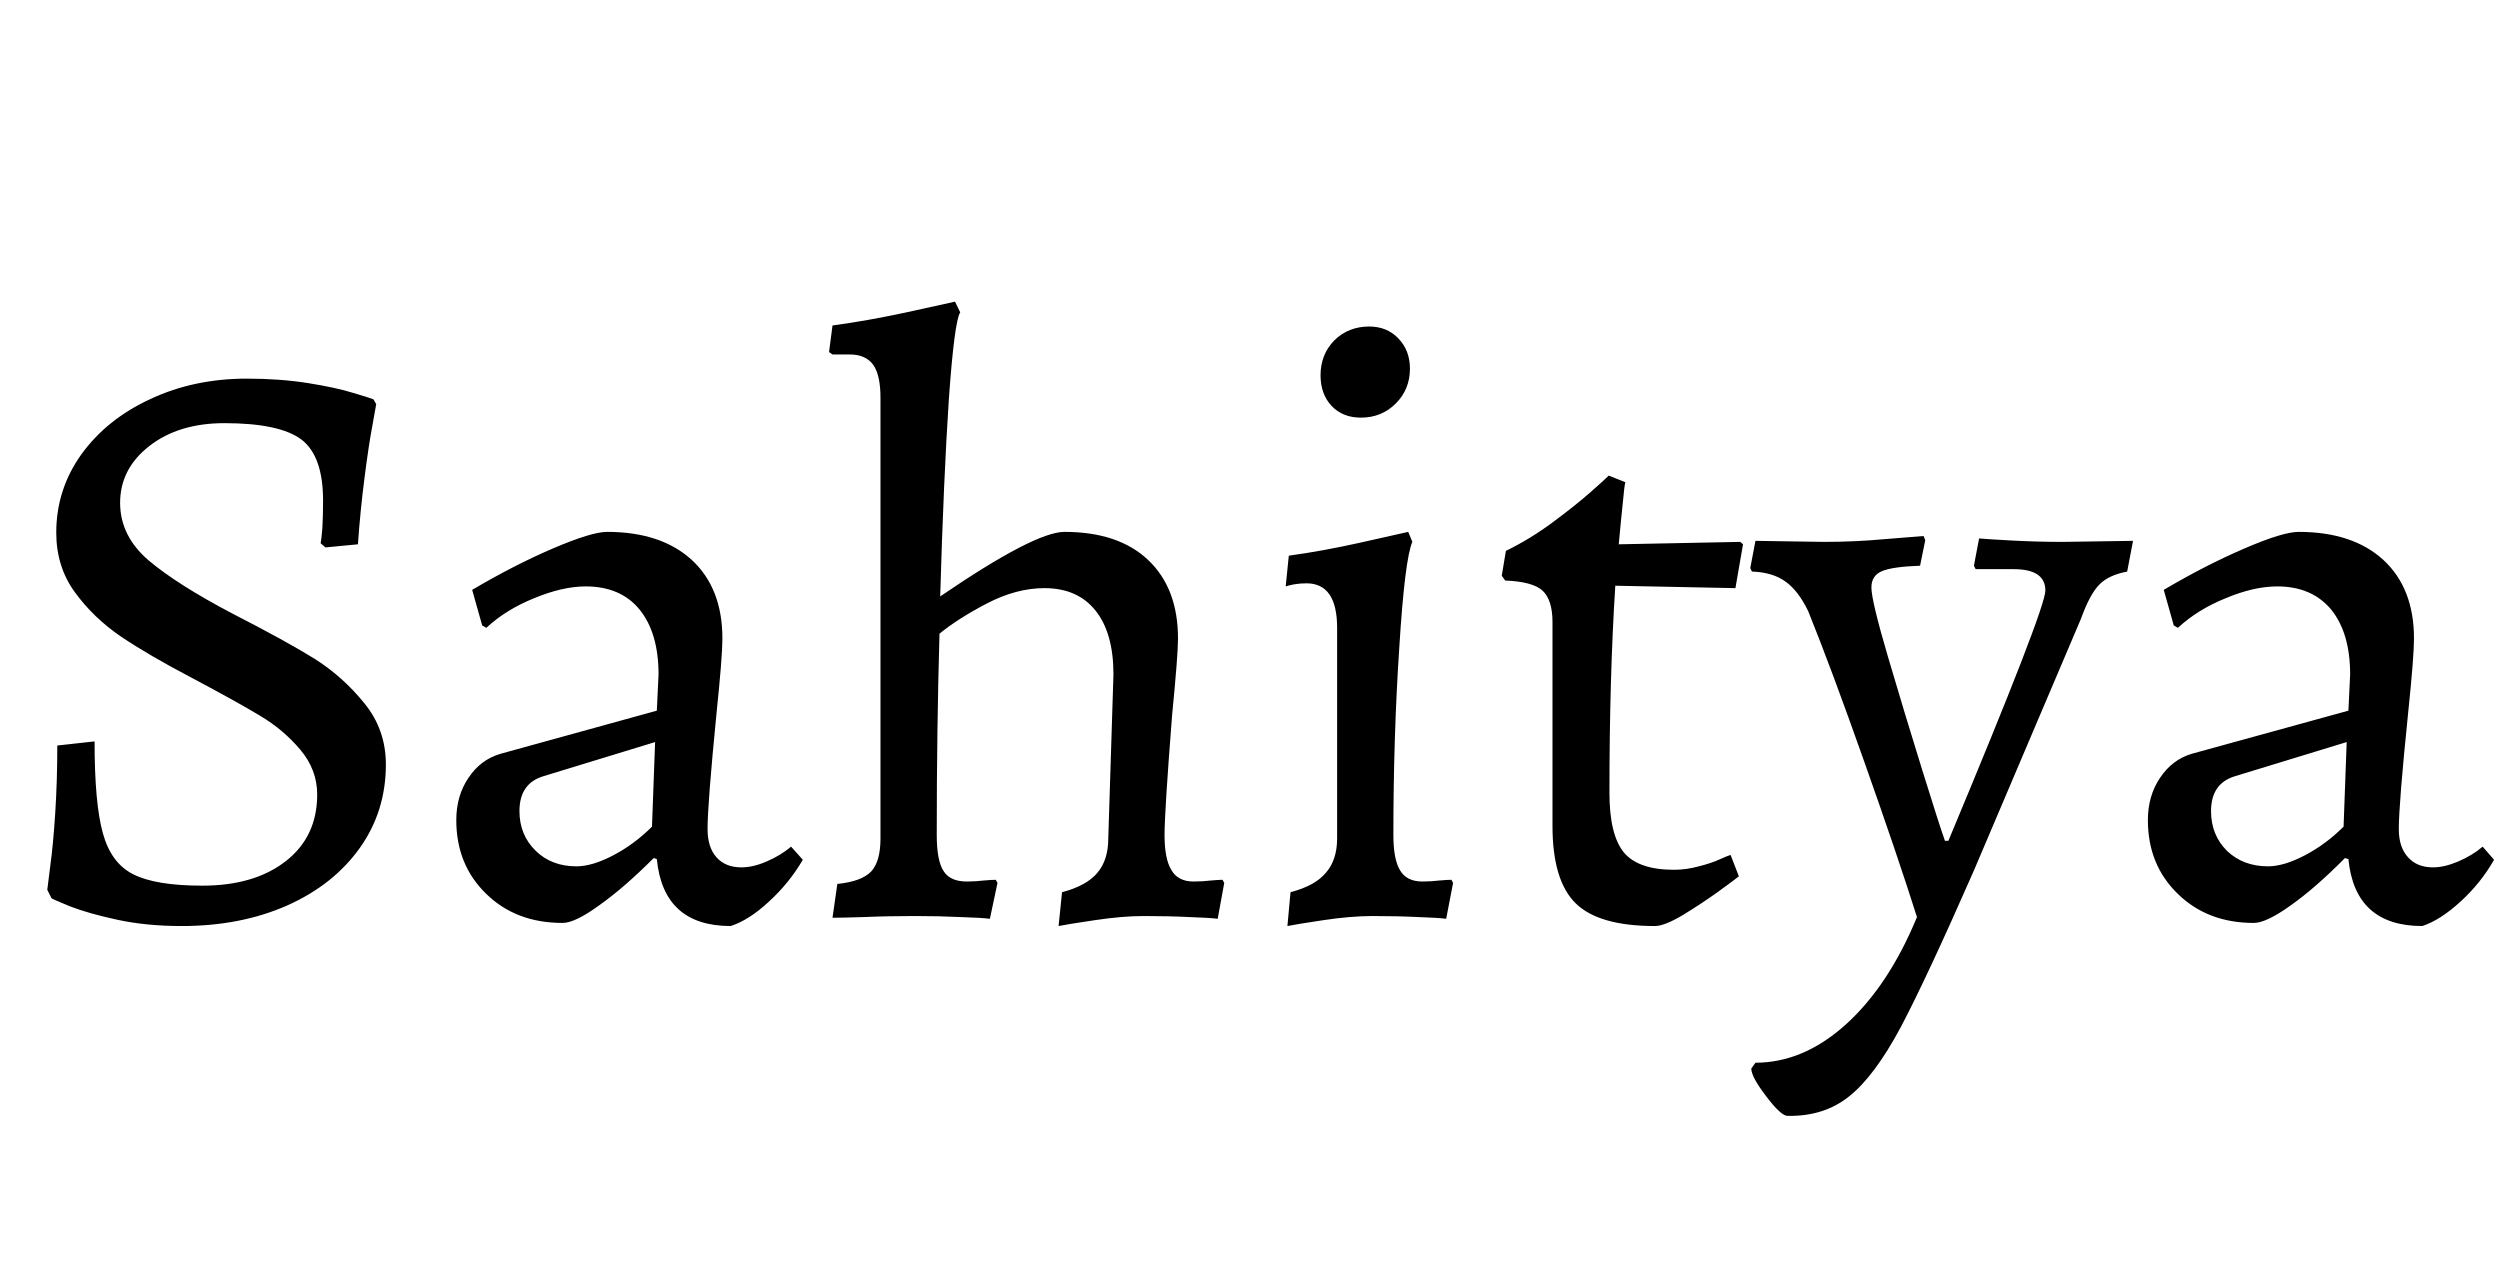 <svg xmlns="http://www.w3.org/2000/svg" xmlns:xlink="http://www.w3.org/1999/xlink" width="72.432" height="37.272"><path fill="black" d="M5.26 26.83Q4.25 26.83 3.41 26.65Q2.57 26.47 2.03 26.26Q1.49 26.04 1.49 26.02L1.49 26.02L1.37 25.78Q1.39 25.63 1.46 25.06Q1.54 24.48 1.60 23.56Q1.66 22.63 1.66 21.60L1.66 21.60L2.74 21.48Q2.74 23.28 2.98 24.14Q3.22 25.01 3.86 25.33Q4.51 25.66 5.86 25.66L5.86 25.66Q7.37 25.66 8.28 24.95Q9.19 24.24 9.19 23.02L9.19 23.02Q9.19 22.30 8.70 21.72Q8.21 21.14 7.54 20.74Q6.86 20.33 5.54 19.63L5.54 19.63Q4.30 18.98 3.50 18.44Q2.71 17.90 2.17 17.16Q1.63 16.42 1.63 15.43L1.63 15.43Q1.63 14.18 2.36 13.16Q3.10 12.14 4.36 11.56Q5.62 10.97 7.15 10.97L7.15 10.97Q8.11 10.97 8.93 11.10Q9.74 11.23 10.22 11.38Q10.70 11.52 10.82 11.57L10.82 11.57L10.90 11.71Q10.87 11.86 10.78 12.38Q10.68 12.91 10.56 13.85Q10.44 14.78 10.37 15.77L10.37 15.77L9.43 15.86L9.29 15.74Q9.31 15.65 9.34 15.30Q9.36 14.95 9.36 14.50L9.36 14.50Q9.36 13.22 8.74 12.74Q8.11 12.26 6.50 12.26L6.50 12.26Q5.18 12.26 4.33 12.92Q3.48 13.58 3.48 14.57L3.48 14.57Q3.48 15.53 4.31 16.24Q5.14 16.94 6.74 17.78L6.74 17.78Q8.30 18.58 9.12 19.09Q9.94 19.61 10.56 20.38Q11.18 21.14 11.18 22.15L11.18 22.15Q11.18 23.50 10.43 24.56Q9.67 25.63 8.33 26.23Q6.98 26.83 5.26 26.83L5.26 26.83ZM19.08 19.54Q19.08 18.34 18.53 17.66Q17.98 16.99 16.97 16.99L16.97 16.99Q16.30 16.99 15.48 17.33Q14.66 17.66 14.09 18.19L14.09 18.19L13.97 18.12L13.68 17.09Q14.90 16.37 16.02 15.89Q17.14 15.41 17.59 15.41L17.59 15.41Q19.15 15.41 20.04 16.22Q20.93 17.04 20.93 18.50L20.93 18.50Q20.93 19.03 20.76 20.66L20.76 20.66Q20.50 23.30 20.50 24.02L20.50 24.02Q20.50 24.55 20.76 24.84Q21.02 25.13 21.48 25.13L21.48 25.13Q21.82 25.13 22.21 24.96Q22.61 24.79 22.92 24.53L22.92 24.53L23.26 24.91Q22.87 25.58 22.28 26.12Q21.70 26.66 21.17 26.83L21.17 26.83Q19.22 26.83 19.03 24.89L19.03 24.89L18.94 24.86Q18.07 25.73 17.36 26.23Q16.66 26.74 16.30 26.74L16.30 26.74Q14.95 26.74 14.09 25.90Q13.22 25.06 13.22 23.76L13.22 23.76Q13.22 23.06 13.57 22.54Q13.92 22.01 14.50 21.84L14.50 21.84L19.03 20.59L19.08 19.54ZM15.74 22.49Q15.05 22.70 15.05 23.50L15.05 23.50Q15.05 24.19 15.52 24.65Q15.98 25.10 16.70 25.10L16.70 25.10Q17.16 25.10 17.77 24.78Q18.38 24.46 18.89 23.95L18.89 23.95L18.98 21.50L15.74 22.49ZM24.26 25.61Q24.96 25.54 25.24 25.25Q25.51 24.96 25.51 24.29L25.51 24.29L25.51 11.52Q25.51 10.87 25.30 10.57Q25.08 10.27 24.62 10.27L24.62 10.27L24.12 10.27L24.02 10.20L24.12 9.43Q25.15 9.29 26.26 9.05Q27.36 8.81 27.67 8.74L27.67 8.74L27.82 9.05Q27.65 9.31 27.49 11.58Q27.34 13.85 27.24 17.28L27.24 17.28Q29.98 15.41 30.84 15.41L30.84 15.41Q32.40 15.41 33.26 16.22Q34.13 17.04 34.13 18.50L34.13 18.50Q34.13 18.98 33.96 20.71L33.96 20.71Q33.74 23.52 33.74 24.19L33.74 24.19Q33.74 24.89 33.94 25.21Q34.13 25.54 34.58 25.54L34.58 25.54Q34.85 25.54 35.09 25.51Q35.33 25.49 35.42 25.49L35.42 25.49L35.47 25.58L35.28 26.62Q35.06 26.59 34.46 26.57Q33.86 26.54 33.14 26.54L33.14 26.54Q32.52 26.54 31.72 26.66Q30.91 26.78 30.67 26.83L30.67 26.83L30.77 25.85Q31.49 25.66 31.80 25.28Q32.11 24.91 32.11 24.29L32.11 24.29L32.26 19.54Q32.26 18.34 31.74 17.69Q31.22 17.04 30.26 17.04L30.26 17.04Q29.45 17.04 28.60 17.48Q27.74 17.93 27.22 18.36L27.22 18.36Q27.14 21.12 27.14 24.19L27.14 24.19Q27.14 24.94 27.34 25.24Q27.53 25.54 28.01 25.54L28.01 25.54Q28.27 25.54 28.51 25.51Q28.75 25.49 28.85 25.49L28.85 25.49L28.90 25.58L28.68 26.62Q28.46 26.59 27.84 26.57Q27.22 26.54 26.50 26.54L26.50 26.54Q25.70 26.54 25.03 26.57Q24.36 26.59 24.12 26.59L24.12 26.59L24.26 25.61ZM39.43 12.10Q38.90 12.10 38.58 11.76Q38.26 11.42 38.26 10.87L38.26 10.87Q38.26 10.27 38.66 9.86Q39.07 9.46 39.67 9.46L39.67 9.46Q40.18 9.46 40.51 9.80Q40.85 10.15 40.85 10.68L40.85 10.68Q40.85 11.28 40.44 11.69Q40.03 12.10 39.43 12.10L39.43 12.10ZM37.39 25.85Q38.11 25.66 38.42 25.28Q38.74 24.91 38.74 24.29L38.74 24.29L38.74 18.19Q38.74 16.90 37.85 16.90L37.85 16.90Q37.68 16.90 37.49 16.93Q37.30 16.97 37.25 16.99L37.25 16.99L37.34 16.10Q38.35 15.96 39.42 15.72Q40.49 15.48 40.80 15.41L40.80 15.41L40.92 15.70Q40.70 16.20 40.54 18.78Q40.37 21.36 40.37 24.19L40.37 24.19Q40.37 24.89 40.56 25.21Q40.75 25.54 41.21 25.54L41.21 25.54Q41.47 25.54 41.71 25.51Q41.95 25.49 42.05 25.49L42.05 25.49L42.10 25.58L41.90 26.62Q41.69 26.59 41.09 26.57Q40.49 26.54 39.77 26.54L39.77 26.54Q39.14 26.54 38.34 26.66Q37.54 26.78 37.30 26.83L37.30 26.83L37.39 25.85ZM44.98 18.02Q44.98 17.38 44.69 17.11Q44.40 16.85 43.61 16.82L43.61 16.82L43.51 16.68L43.63 15.96Q44.33 15.62 44.99 15.13Q45.65 14.64 46.07 14.27Q46.49 13.90 46.61 13.78L46.61 13.78L47.09 13.97Q47.06 14.09 47.02 14.54Q46.97 15 46.90 15.77L46.90 15.77L50.42 15.70L50.50 15.77L50.28 17.04L46.80 16.97Q46.63 19.61 46.63 22.97L46.63 22.97Q46.63 24.19 47.05 24.70Q47.47 25.20 48.50 25.20L48.50 25.20Q48.86 25.20 49.22 25.10Q49.58 25.01 49.82 24.90Q50.06 24.79 50.14 24.77L50.14 24.77L50.38 25.39Q50.23 25.51 49.76 25.85Q49.30 26.18 48.76 26.51Q48.22 26.83 47.95 26.83L47.95 26.83Q46.32 26.83 45.65 26.17Q44.98 25.51 44.98 23.93L44.98 23.93L44.98 18.02ZM56.45 24.36Q59.26 17.64 59.26 17.11L59.26 17.11Q59.26 16.49 58.34 16.49L58.34 16.49L57.24 16.49L57.19 16.39L57.34 15.60Q57.55 15.62 58.28 15.66Q59.02 15.70 59.76 15.70L59.76 15.70L61.80 15.67L61.63 16.56Q61.10 16.66 60.83 16.93Q60.55 17.21 60.29 17.93L60.29 17.93L57.19 25.22Q55.82 28.34 55.07 29.76Q54.31 31.18 53.58 31.76Q52.85 32.35 51.79 32.33L51.79 32.33Q51.60 32.33 51.17 31.76Q50.74 31.20 50.74 30.96L50.74 30.96L50.86 30.79Q52.25 30.79 53.48 29.68Q54.72 28.56 55.54 26.57L55.54 26.57Q54.96 24.74 54.01 22.06Q53.06 19.37 52.39 17.71L52.39 17.71Q52.10 17.11 51.73 16.85Q51.36 16.58 50.76 16.56L50.76 16.56L50.71 16.46L50.86 15.67L52.85 15.70Q53.74 15.70 54.61 15.62Q55.49 15.55 55.73 15.53L55.73 15.53L55.78 15.65L55.63 16.39Q54.82 16.42 54.52 16.55Q54.22 16.68 54.22 17.02L54.22 17.02Q54.22 17.40 54.70 19.03Q55.18 20.66 55.68 22.27Q56.18 23.88 56.35 24.36L56.35 24.36L56.45 24.36ZM68.09 19.54Q68.09 18.34 67.54 17.66Q66.98 16.99 65.98 16.99L65.98 16.99Q65.30 16.99 64.49 17.33Q63.67 17.66 63.10 18.19L63.10 18.19L62.98 18.12L62.69 17.09Q63.91 16.37 65.03 15.89Q66.14 15.41 66.60 15.41L66.60 15.41Q68.16 15.41 69.05 16.22Q69.94 17.04 69.94 18.50L69.94 18.50Q69.94 19.03 69.77 20.66L69.77 20.66Q69.50 23.30 69.50 24.02L69.50 24.02Q69.50 24.55 69.77 24.84Q70.03 25.13 70.49 25.13L70.49 25.13Q70.82 25.13 71.22 24.96Q71.62 24.79 71.93 24.53L71.93 24.53L72.26 24.91Q71.88 25.58 71.29 26.12Q70.70 26.66 70.18 26.83L70.18 26.83Q68.23 26.83 68.04 24.89L68.04 24.89L67.94 24.86Q67.08 25.73 66.37 26.23Q65.66 26.74 65.30 26.74L65.30 26.74Q63.96 26.74 63.10 25.90Q62.23 25.06 62.23 23.76L62.23 23.76Q62.23 23.06 62.58 22.54Q62.93 22.01 63.50 21.84L63.50 21.84L68.04 20.59L68.09 19.54ZM64.75 22.49Q64.06 22.70 64.06 23.50L64.06 23.50Q64.06 24.19 64.52 24.65Q64.99 25.10 65.71 25.10L65.71 25.10Q66.17 25.10 66.78 24.78Q67.39 24.46 67.90 23.95L67.90 23.95L67.99 21.50L64.75 22.49Z"/></svg>